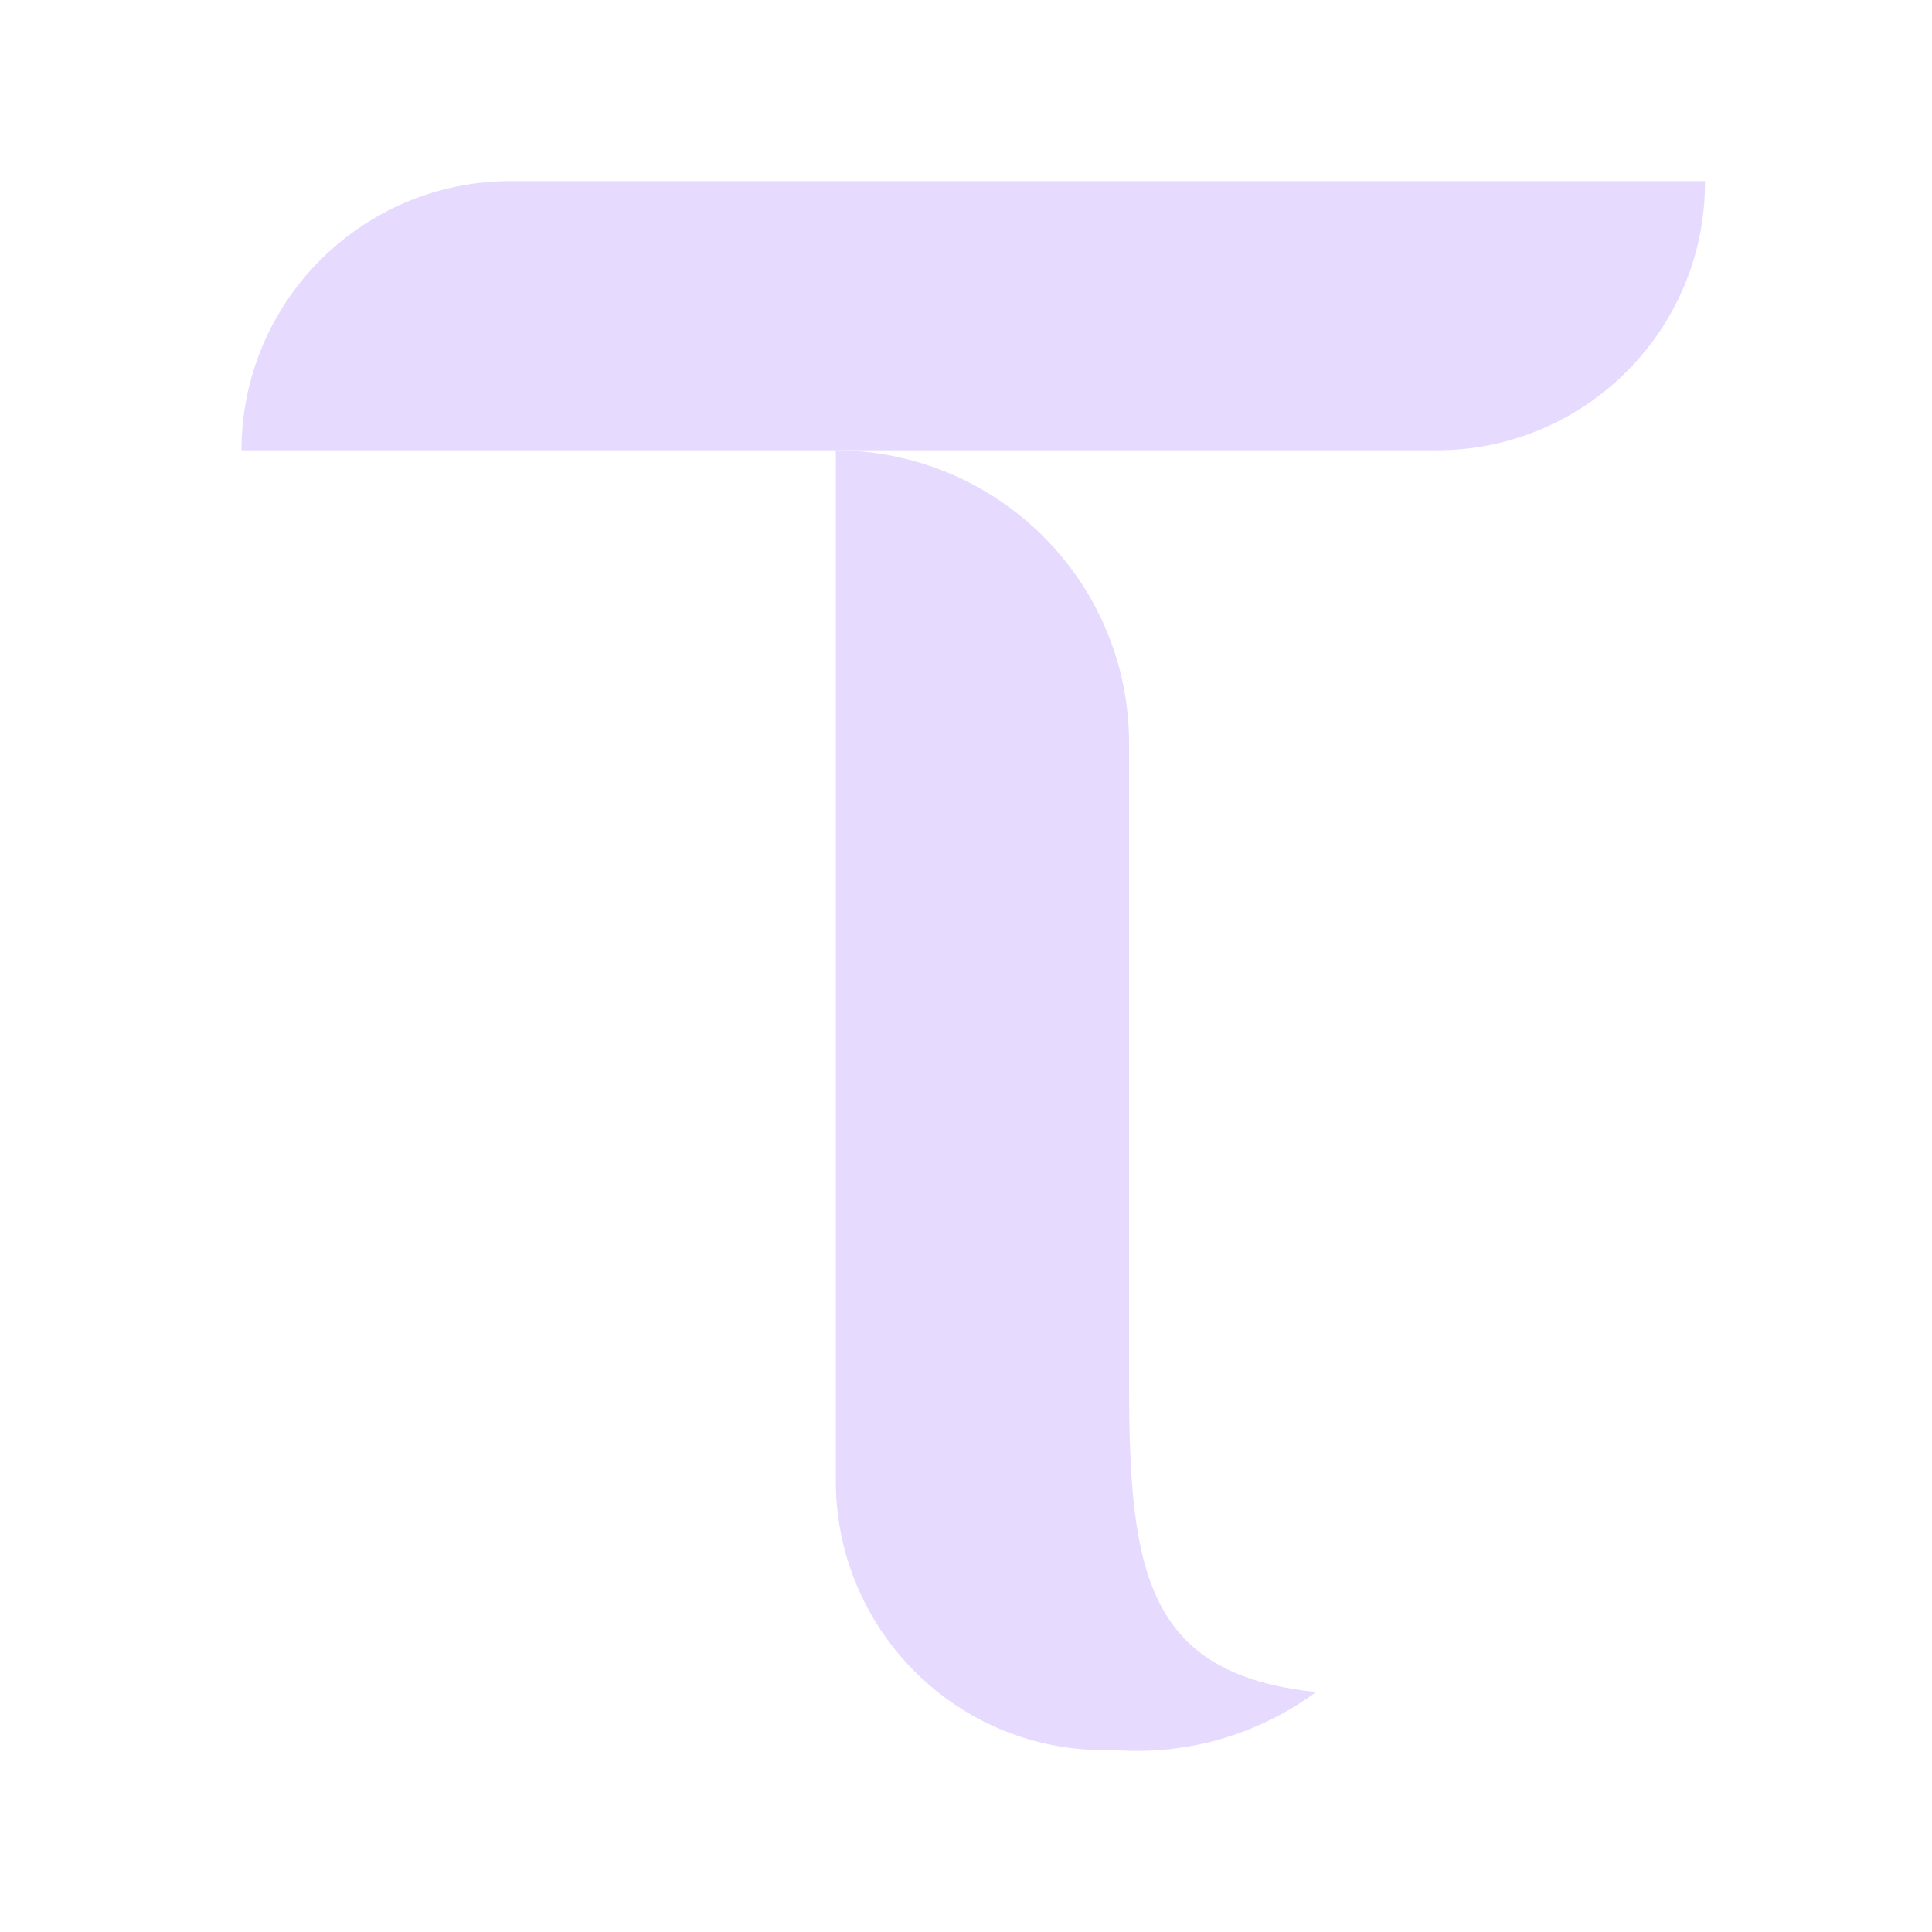 <svg width="32" height="32" viewBox="0 0 32 32" fill="none" xmlns="http://www.w3.org/2000/svg">
<path d="M18.701 22.946V12.292C18.689 9.617 16.519 7.47 13.844 7.458V24.483C13.82 26.947 15.791 28.965 18.255 28.988C18.337 28.988 18.42 28.988 18.49 28.988C19.675 29.07 20.837 28.73 21.799 28.026C18.994 27.733 18.701 26.043 18.701 22.934V22.946Z" fill="#E6DAFE"/>
<path d="M8.435 3C5.983 3.012 4 5.006 4 7.458H23.817C26.269 7.447 28.252 5.452 28.24 3C28.252 3 8.435 3 8.435 3Z" fill="#E6DAFE"/>
</svg>
